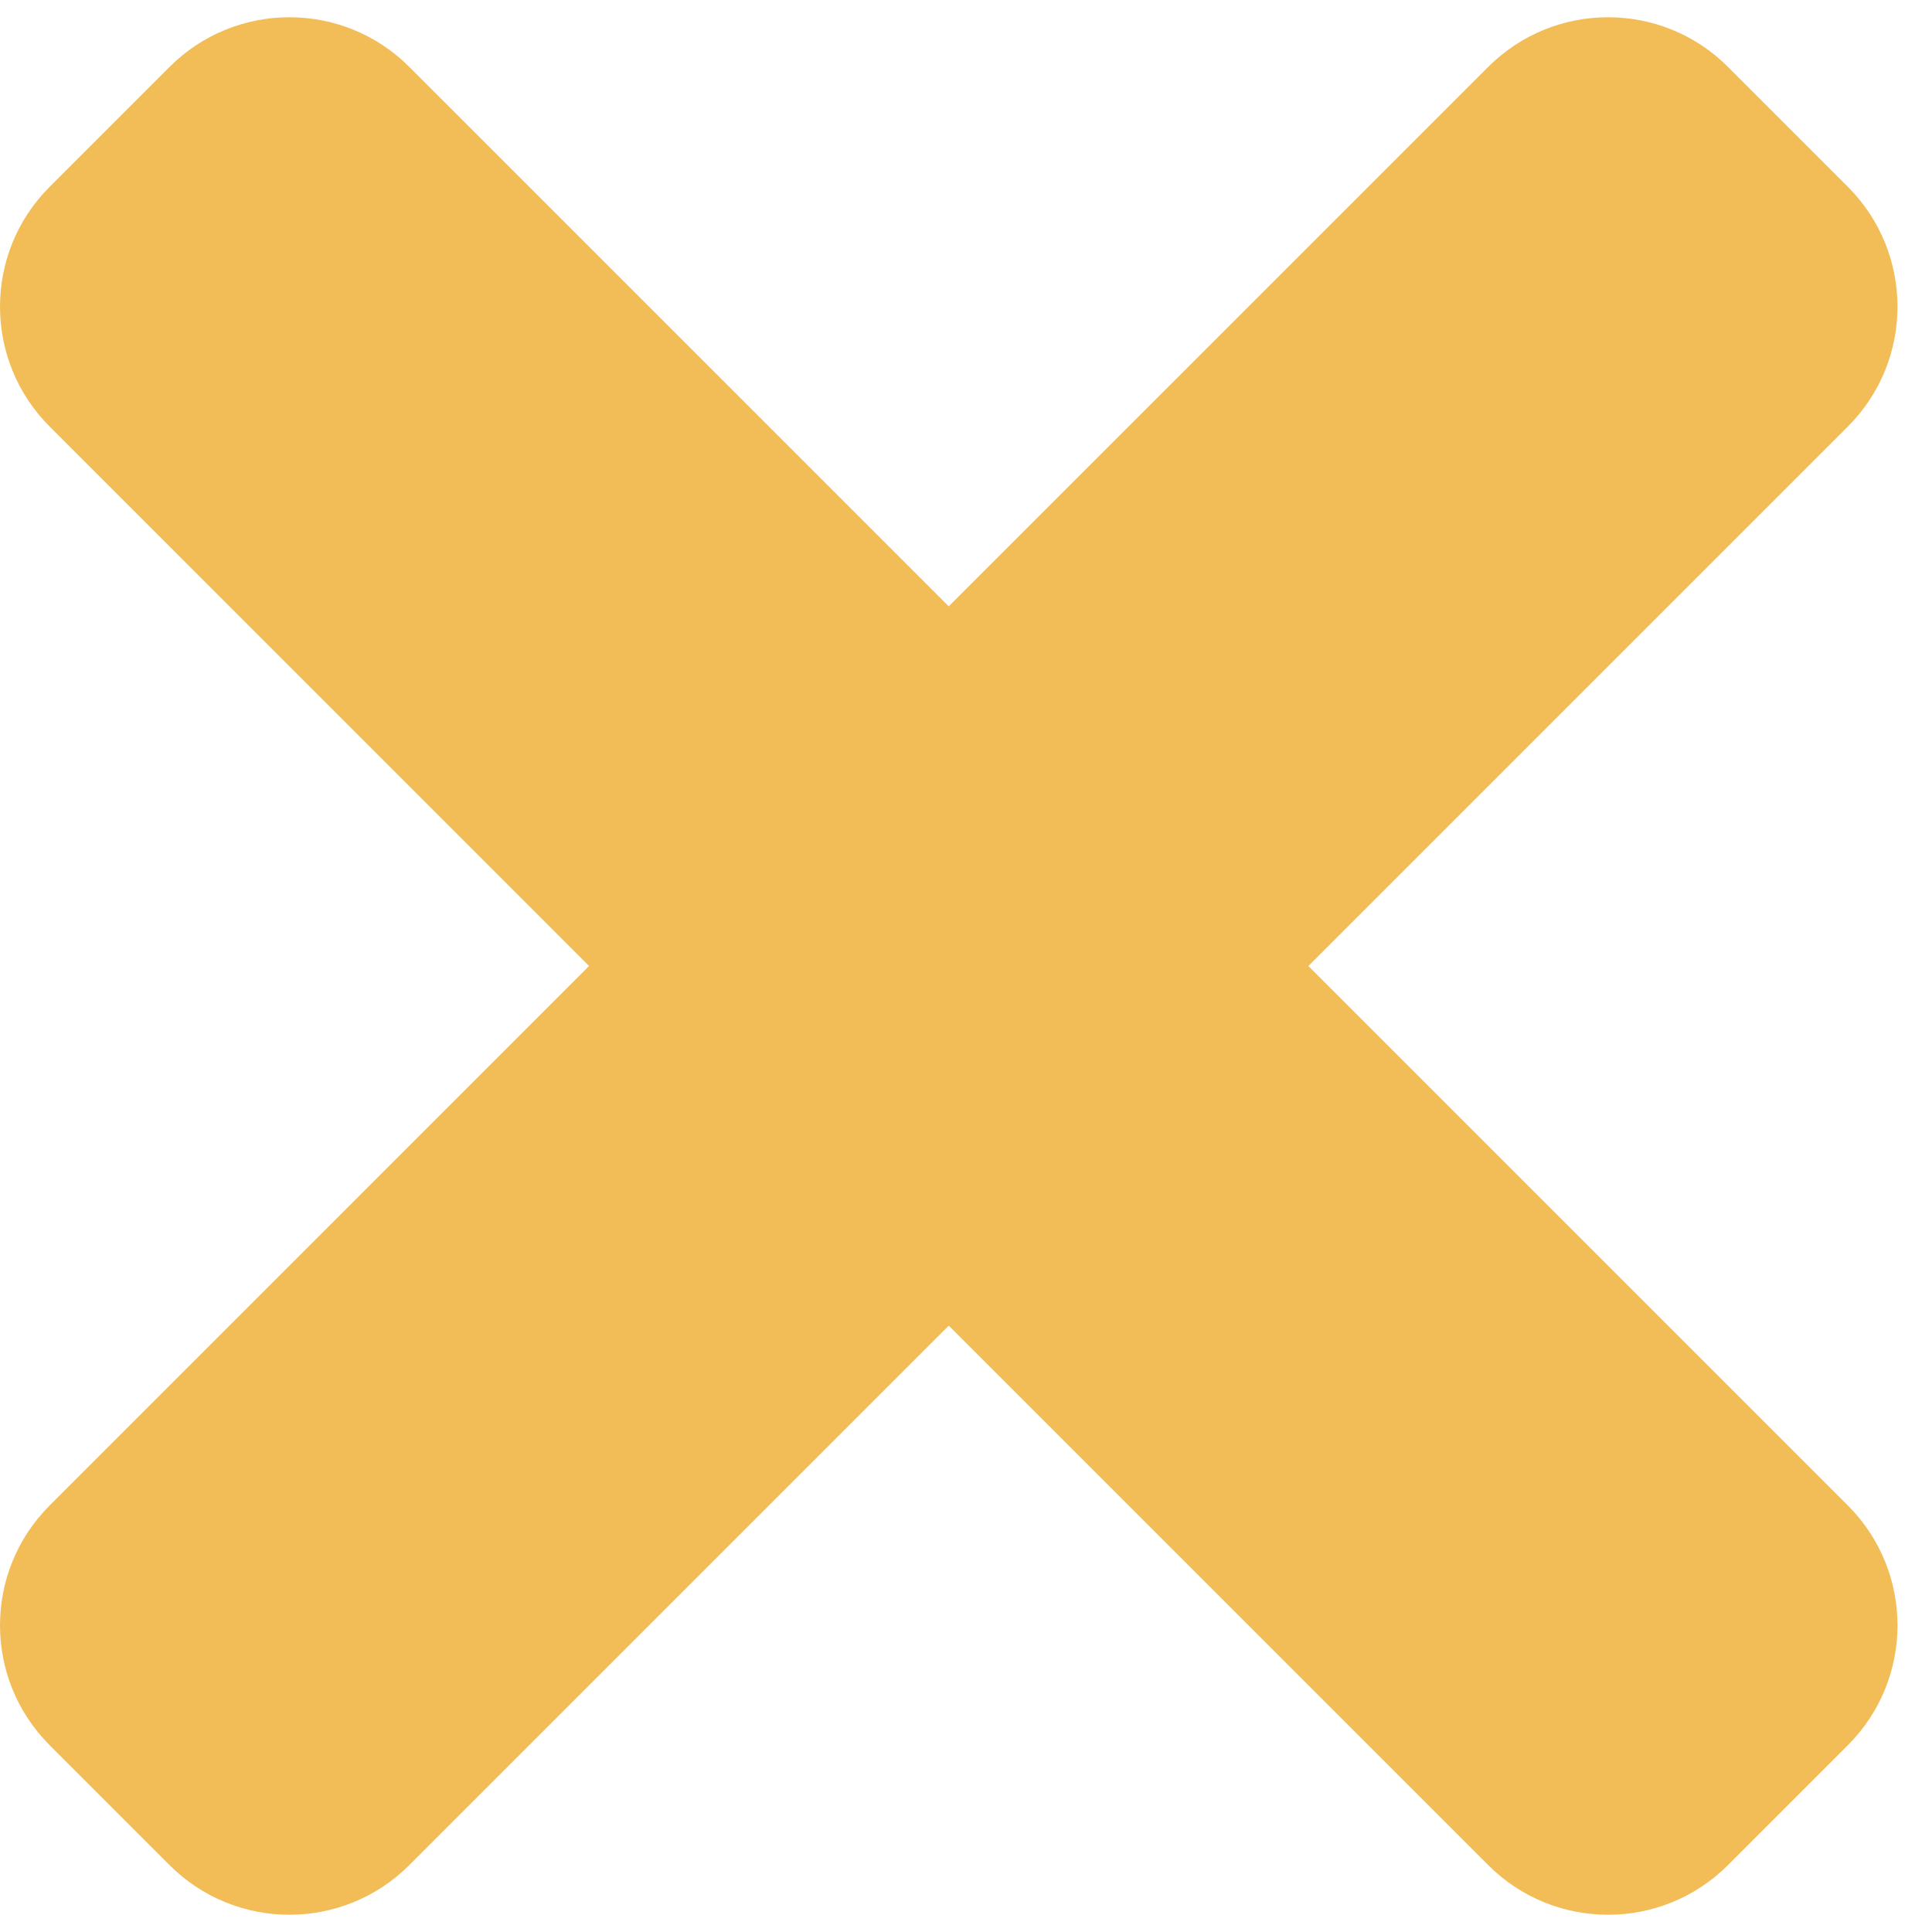 <svg width="28" height="28" viewBox="0 0 28 28" fill="none" xmlns="http://www.w3.org/2000/svg">
<path d="M18.962 14L26.78 6.182C27.74 5.223 27.74 3.667 26.78 2.707L25.043 0.97C24.084 0.01 22.528 0.01 21.568 0.97L13.75 8.787L5.932 0.97C4.973 0.01 3.417 0.01 2.457 0.97L0.72 2.707C-0.24 3.666 -0.24 5.222 0.72 6.182L8.537 14L0.72 21.818C-0.24 22.777 -0.24 24.333 0.72 25.293L2.457 27.03C3.416 27.99 4.973 27.99 5.932 27.03L13.75 19.212L21.568 27.03C22.527 27.99 24.084 27.99 25.043 27.03L26.78 25.293C27.74 24.334 27.74 22.778 26.78 21.818L18.962 14Z" fill="#F2BD57"/>
</svg>
